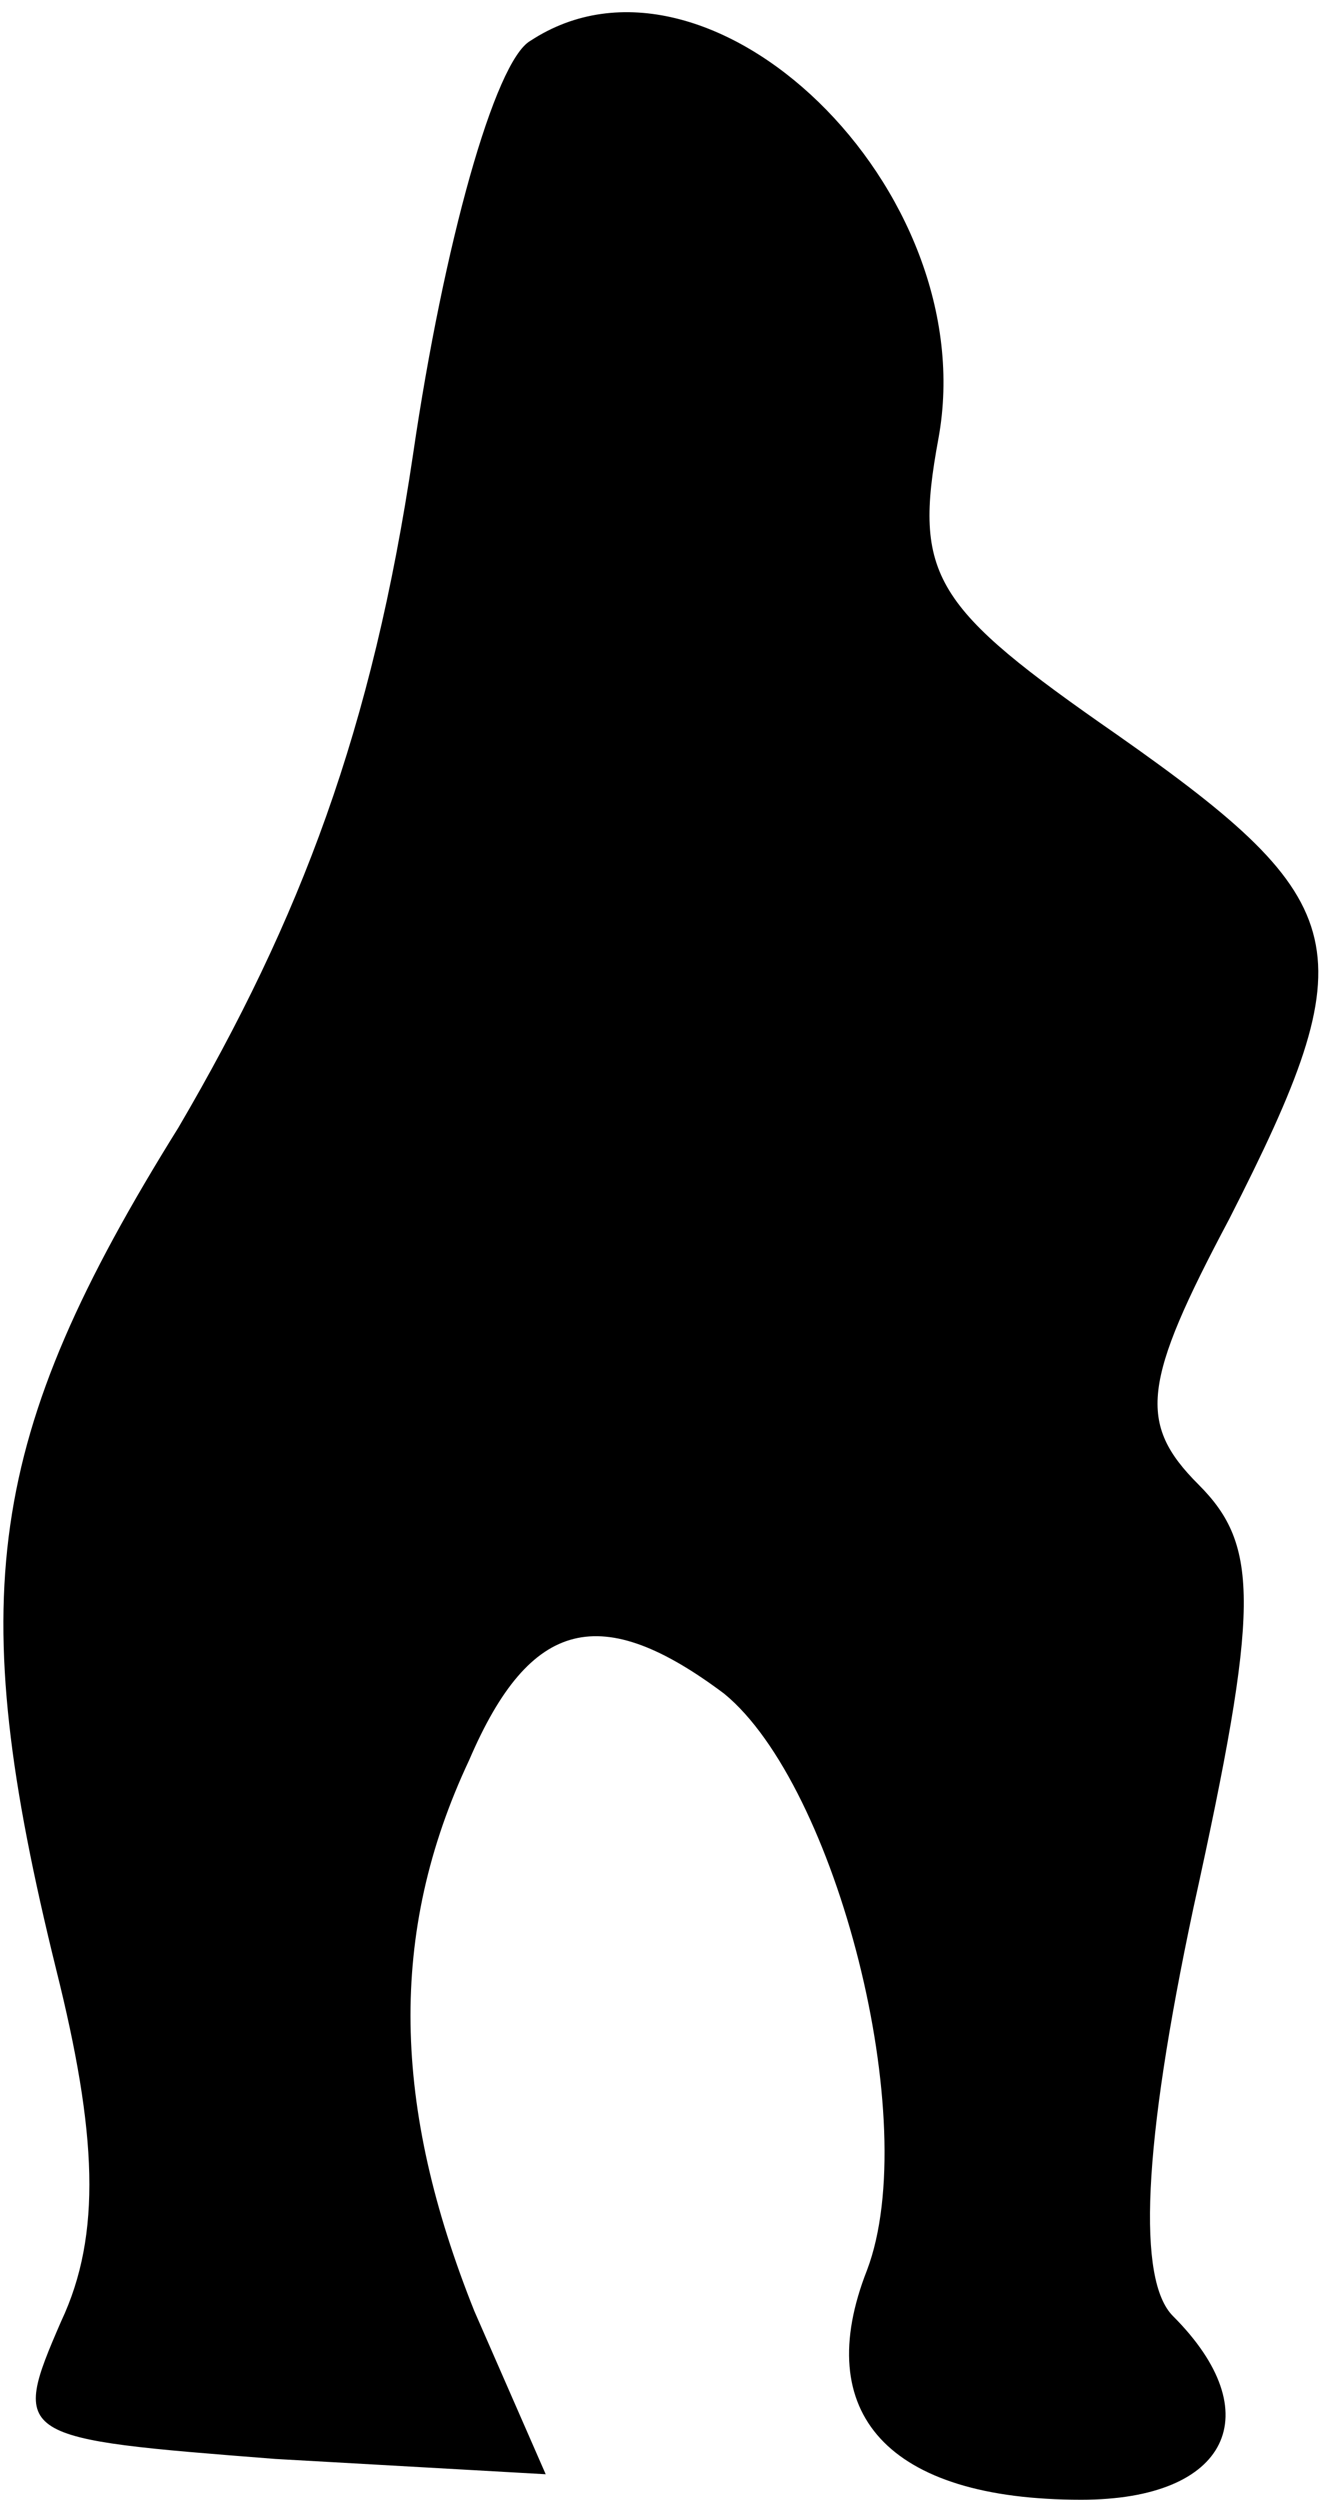 <?xml version="1.0" standalone="no"?>
<!DOCTYPE svg PUBLIC "-//W3C//DTD SVG 20010904//EN"
 "http://www.w3.org/TR/2001/REC-SVG-20010904/DTD/svg10.dtd">
<svg version="1.0" xmlns="http://www.w3.org/2000/svg"
 width="26pt" height="49pt" viewBox="0 0 26 49"
 preserveAspectRatio="xMidYMid meet">
<g transform="translate(0,49) scale(0.1,-0.1)"
fill="#000000" stroke="none">
<path fill="#000000" stroke="none" d="M104 482 c-7 -4 -17 -40 -23 -81 -8
-54 -22 -91 -46 -132 -38 -61 -42 -92 -24 -165 8 -32 9 -52 1 -69 -10 -23 -9
-23 42 -27 l53 -3 -14 32 c-16 40 -17 74 -1 108 12 28 26 31 50 13 22 -18 39
-84 28 -113 -11 -28 4 -45 42 -45 29 0 37 17 18 36 -7 7 -6 33 4 80 13 59 13
71 1 83 -12 12 -11 20 6 52 27 53 25 62 -22 95 -36 25 -40 31 -35 58 9 49 -45
101 -80 78z"/>
</g>
</svg>
